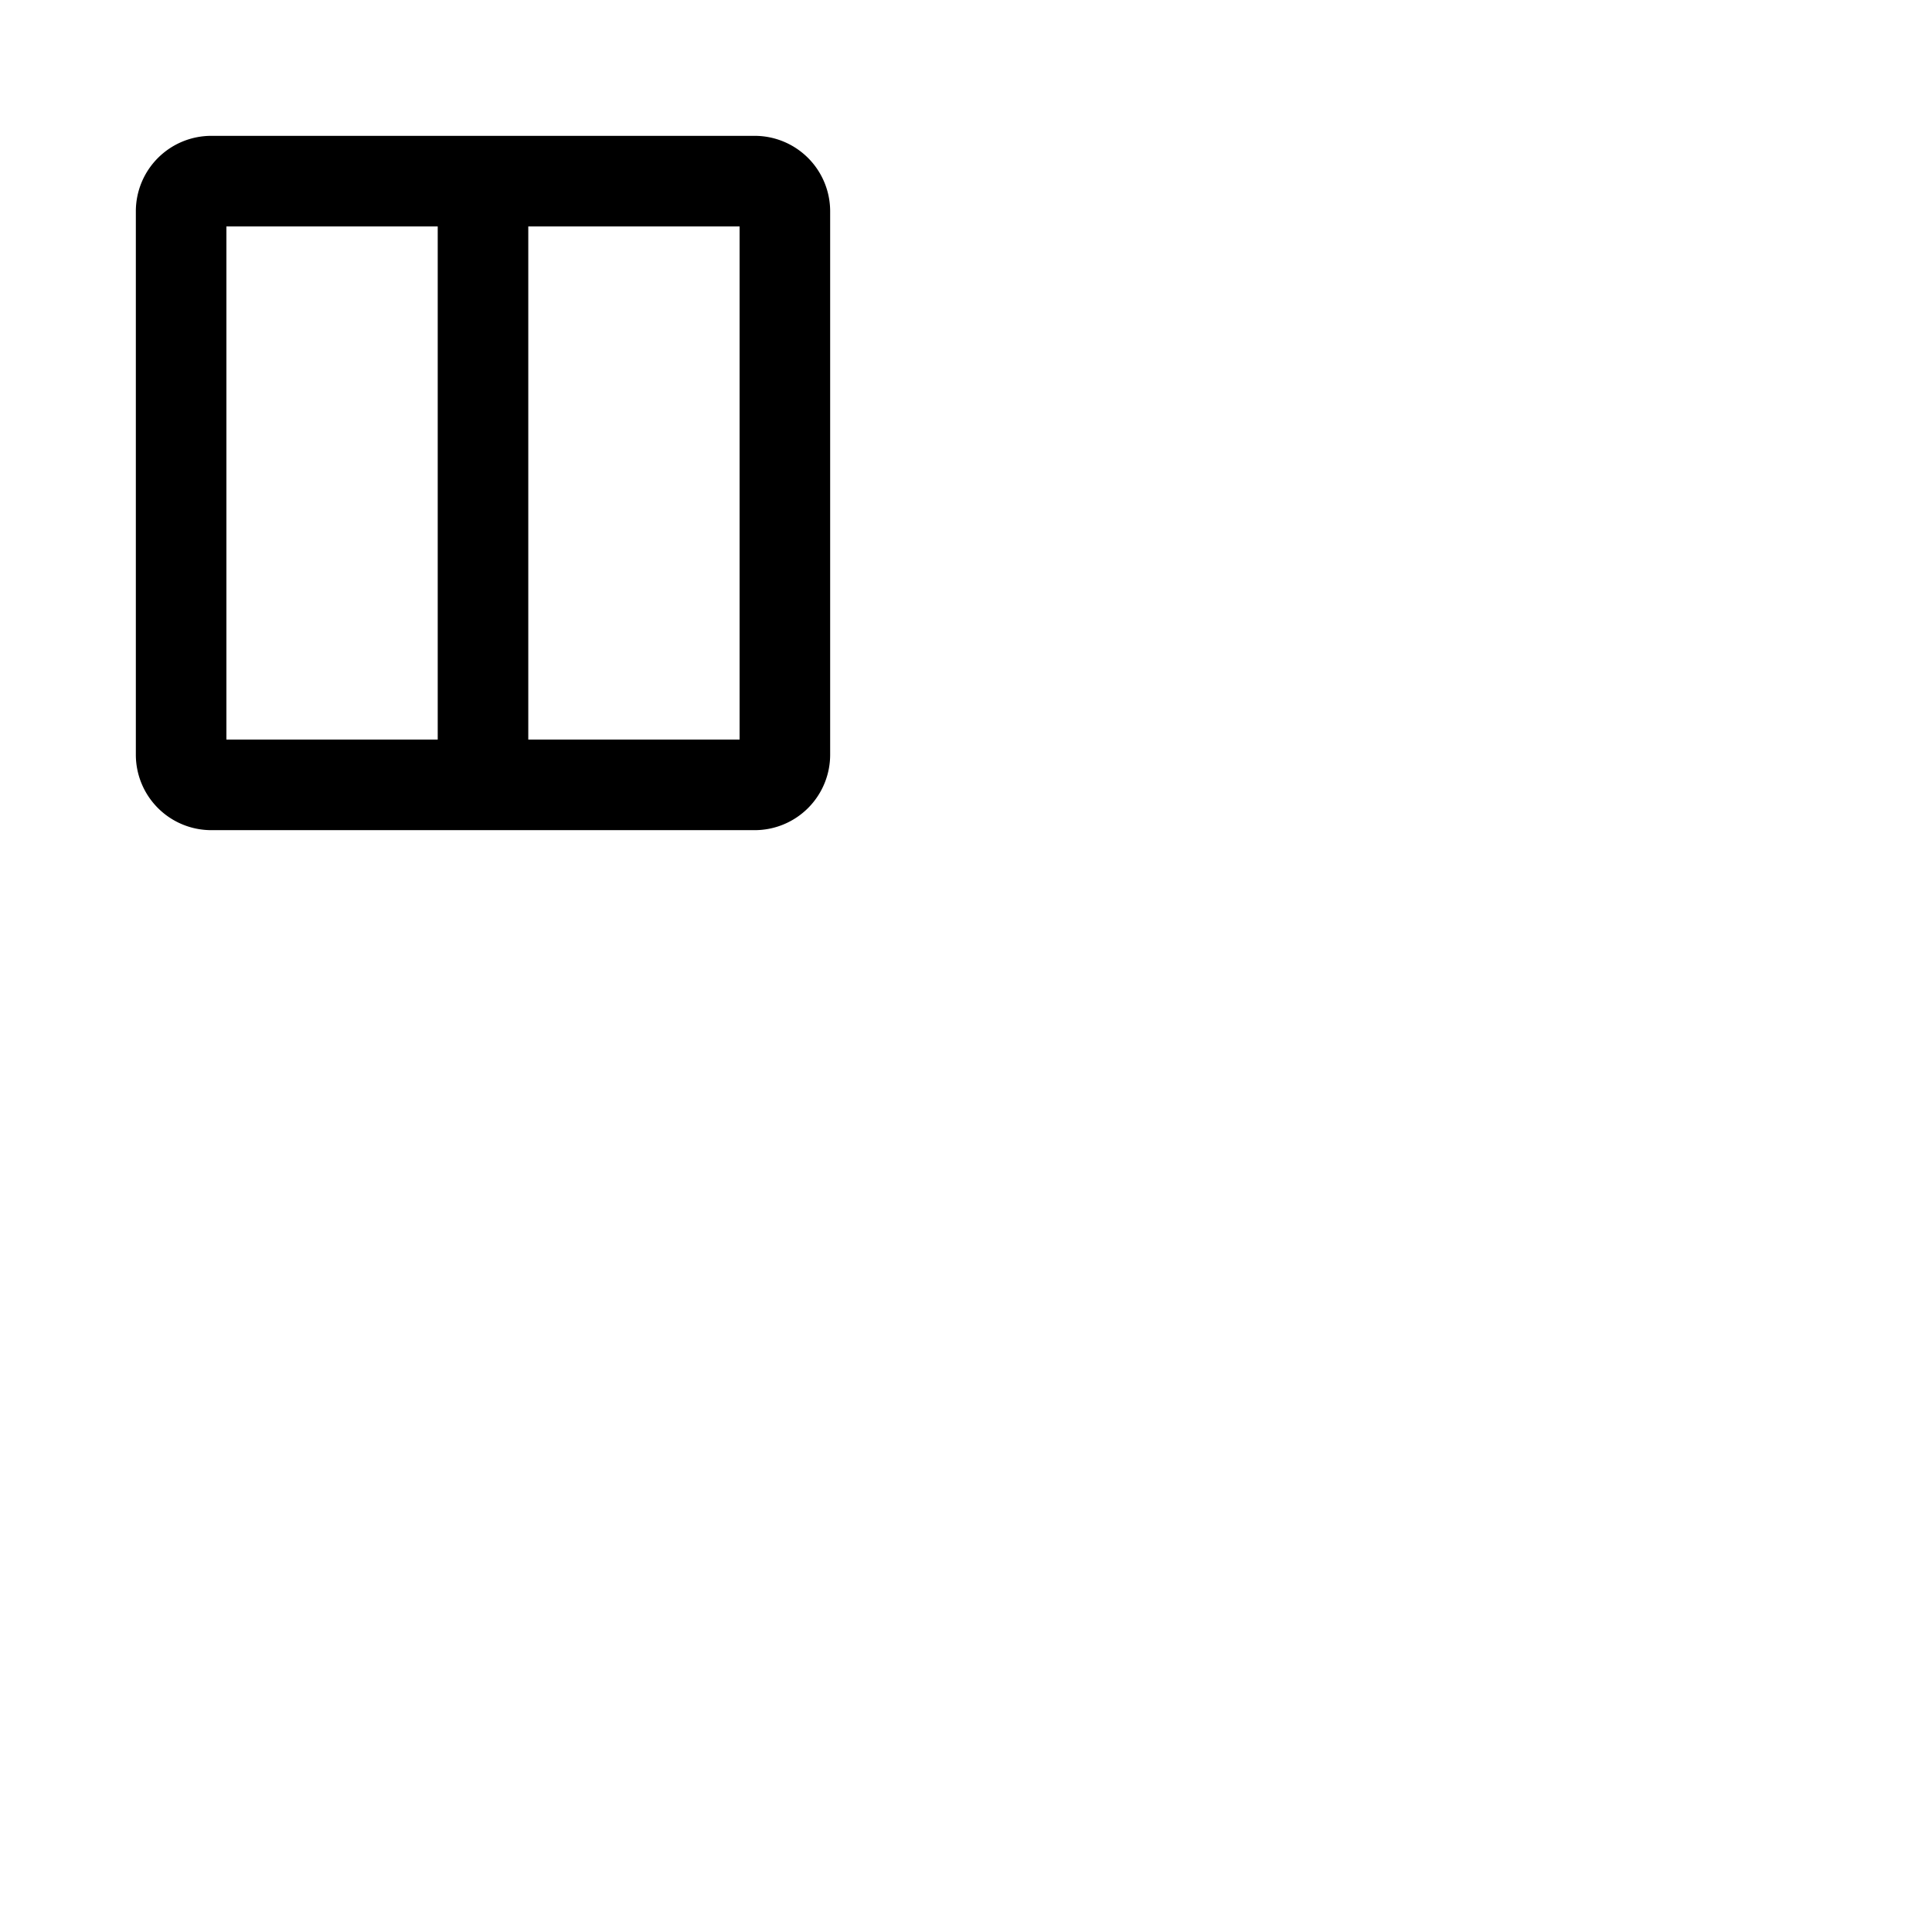 <svg xmlns="http://www.w3.org/2000/svg" version="1.1" viewBox="0 0 512 512" fill="currentColor"><path fill="currentColor" d="M200 36H56a20 20 0 0 0-20 20v144a20 20 0 0 0 20 20h144a20 20 0 0 0 20-20V56a20 20 0 0 0-20-20M60 60h56v136H60Zm136 136h-56V60h56Z"/></svg>